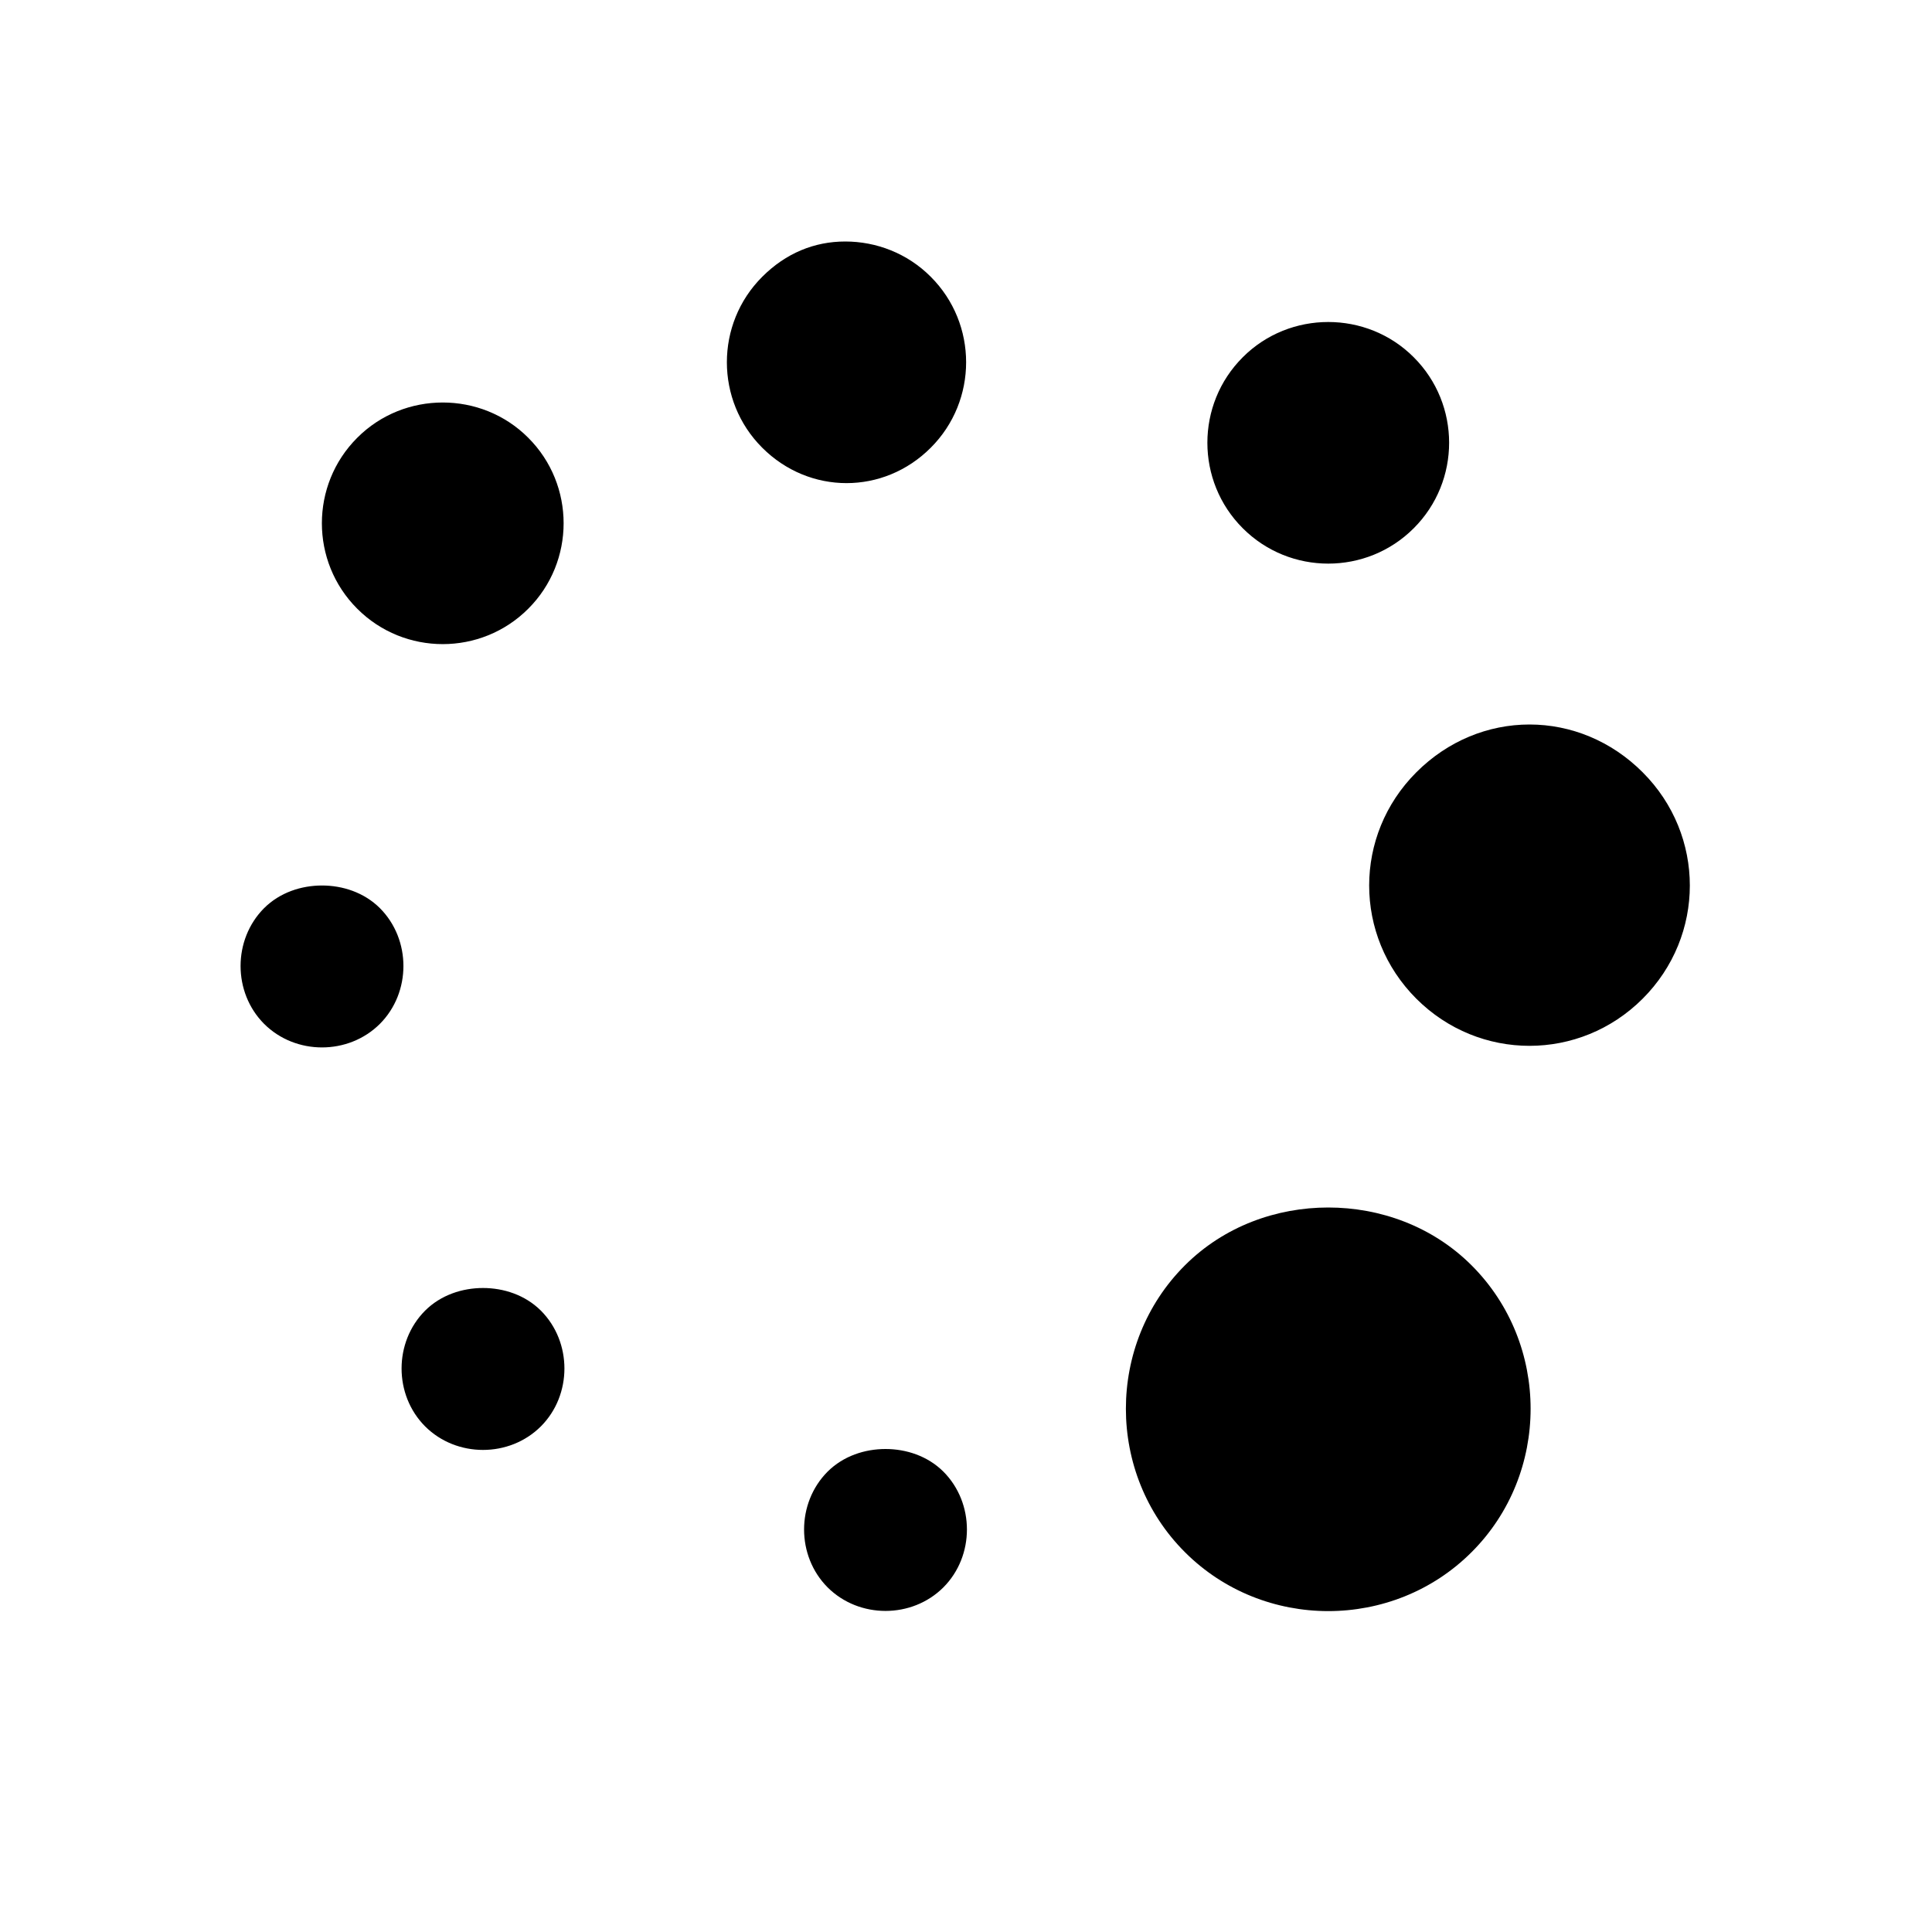 
<svg xmlns="http://www.w3.org/2000/svg" viewBox="0 0 24 24">
    <path d="M 10.5 3 C 10.116 3 9.762 3.145 9.469 3.438 C 8.883 4.023 8.883 4.977 9.469 5.562 C 10.055 6.148 10.977 6.148 11.562 5.562 C 12.148 4.977 12.148 4.023 11.562 3.438 C 11.27 3.145 10.884 3 10.5 3 z M 16.5 4 C 16.116 4 15.73 4.145 15.438 4.438 C 14.852 5.023 14.852 5.977 15.438 6.562 C 16.023 7.148 16.977 7.148 17.562 6.562 C 18.148 5.977 18.148 5.023 17.562 4.438 C 17.27 4.145 16.884 4 16.5 4 z M 5.5 5 C 5.116 5 4.73 5.145 4.438 5.438 C 3.852 6.023 3.852 6.977 4.438 7.562 C 5.023 8.148 5.977 8.148 6.562 7.562 C 7.148 6.977 7.148 6.023 6.562 5.438 C 6.27 5.145 5.884 5 5.5 5 z M 19 9 C 18.488 9 17.984 9.203 17.594 9.594 C 16.813 10.375 16.813 11.625 17.594 12.406 C 18.375 13.187 19.625 13.187 20.406 12.406 C 21.187 11.625 21.187 10.375 20.406 9.594 C 20.016 9.203 19.512 9 19 9 z M 4 11 C 3.744 11 3.477 11.086 3.281 11.281 C 2.891 11.672 2.891 12.328 3.281 12.719 C 3.672 13.109 4.328 13.109 4.719 12.719 C 5.109 12.328 5.109 11.672 4.719 11.281 C 4.523 11.086 4.256 11 4 11 z M 16.5 15 C 15.86 15 15.207 15.231 14.719 15.719 C 13.742 16.695 13.742 18.305 14.719 19.281 C 15.695 20.258 17.305 20.258 18.281 19.281 C 19.258 18.305 19.258 16.695 18.281 15.719 C 17.793 15.231 17.14 15 16.5 15 z M 6 16 C 5.744 16 5.477 16.086 5.281 16.281 C 4.891 16.672 4.891 17.328 5.281 17.719 C 5.672 18.109 6.328 18.109 6.719 17.719 C 7.109 17.328 7.109 16.672 6.719 16.281 C 6.523 16.086 6.256 16 6 16 z M 11 18 C 10.744 18 10.477 18.086 10.281 18.281 C 9.891 18.672 9.891 19.328 10.281 19.719 C 10.672 20.109 11.328 20.109 11.719 19.719 C 12.109 19.328 12.109 18.672 11.719 18.281 C 11.523 18.086 11.256 18 11 18 z"/>
</svg>
